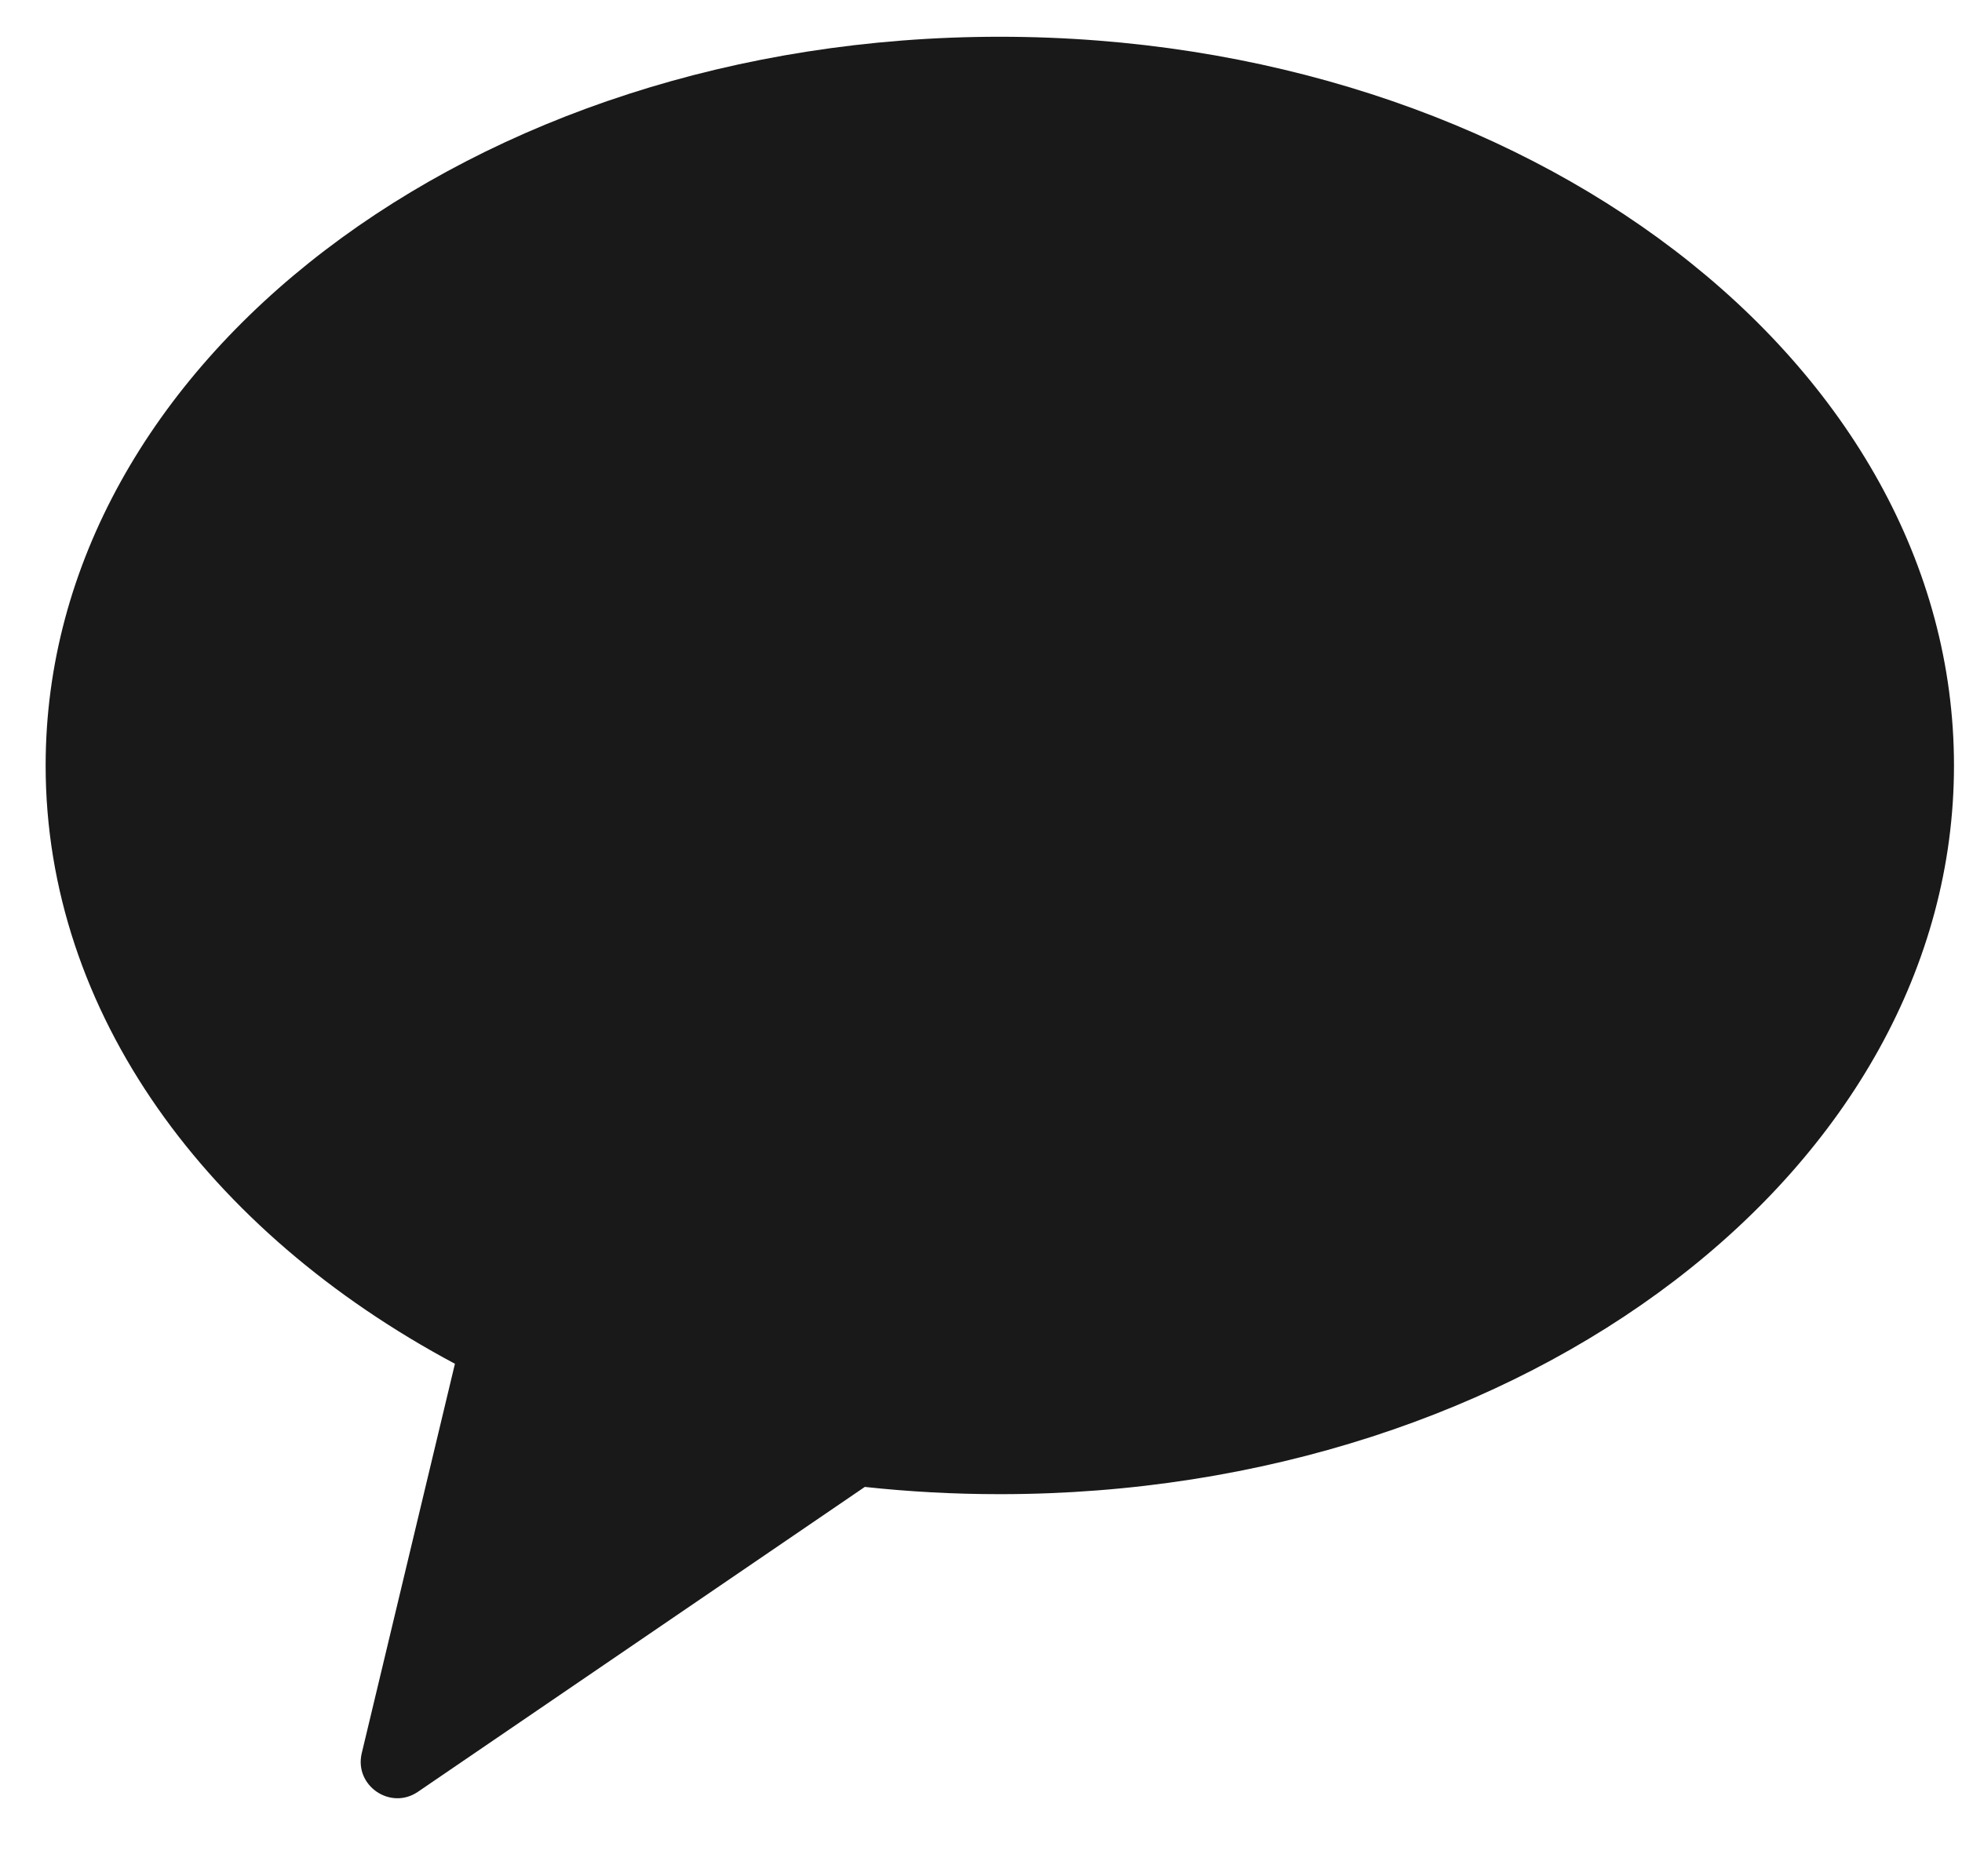 <svg width="23" height="22" viewBox="0 0 23 22" fill="none" xmlns="http://www.w3.org/2000/svg">
<path d="M11.72 0.431C5.544 0.431 0.535 4.256 0.535 8.976C0.535 11.88 2.436 14.445 5.333 15.991L4.241 20.556C4.149 20.937 4.577 21.23 4.899 21.01L10.138 17.435C10.655 17.491 11.181 17.52 11.72 17.52C17.897 17.52 22.906 13.695 22.906 8.976C22.906 4.256 17.897 0.431 11.72 0.431Z" fill="#191919"/>
</svg>

